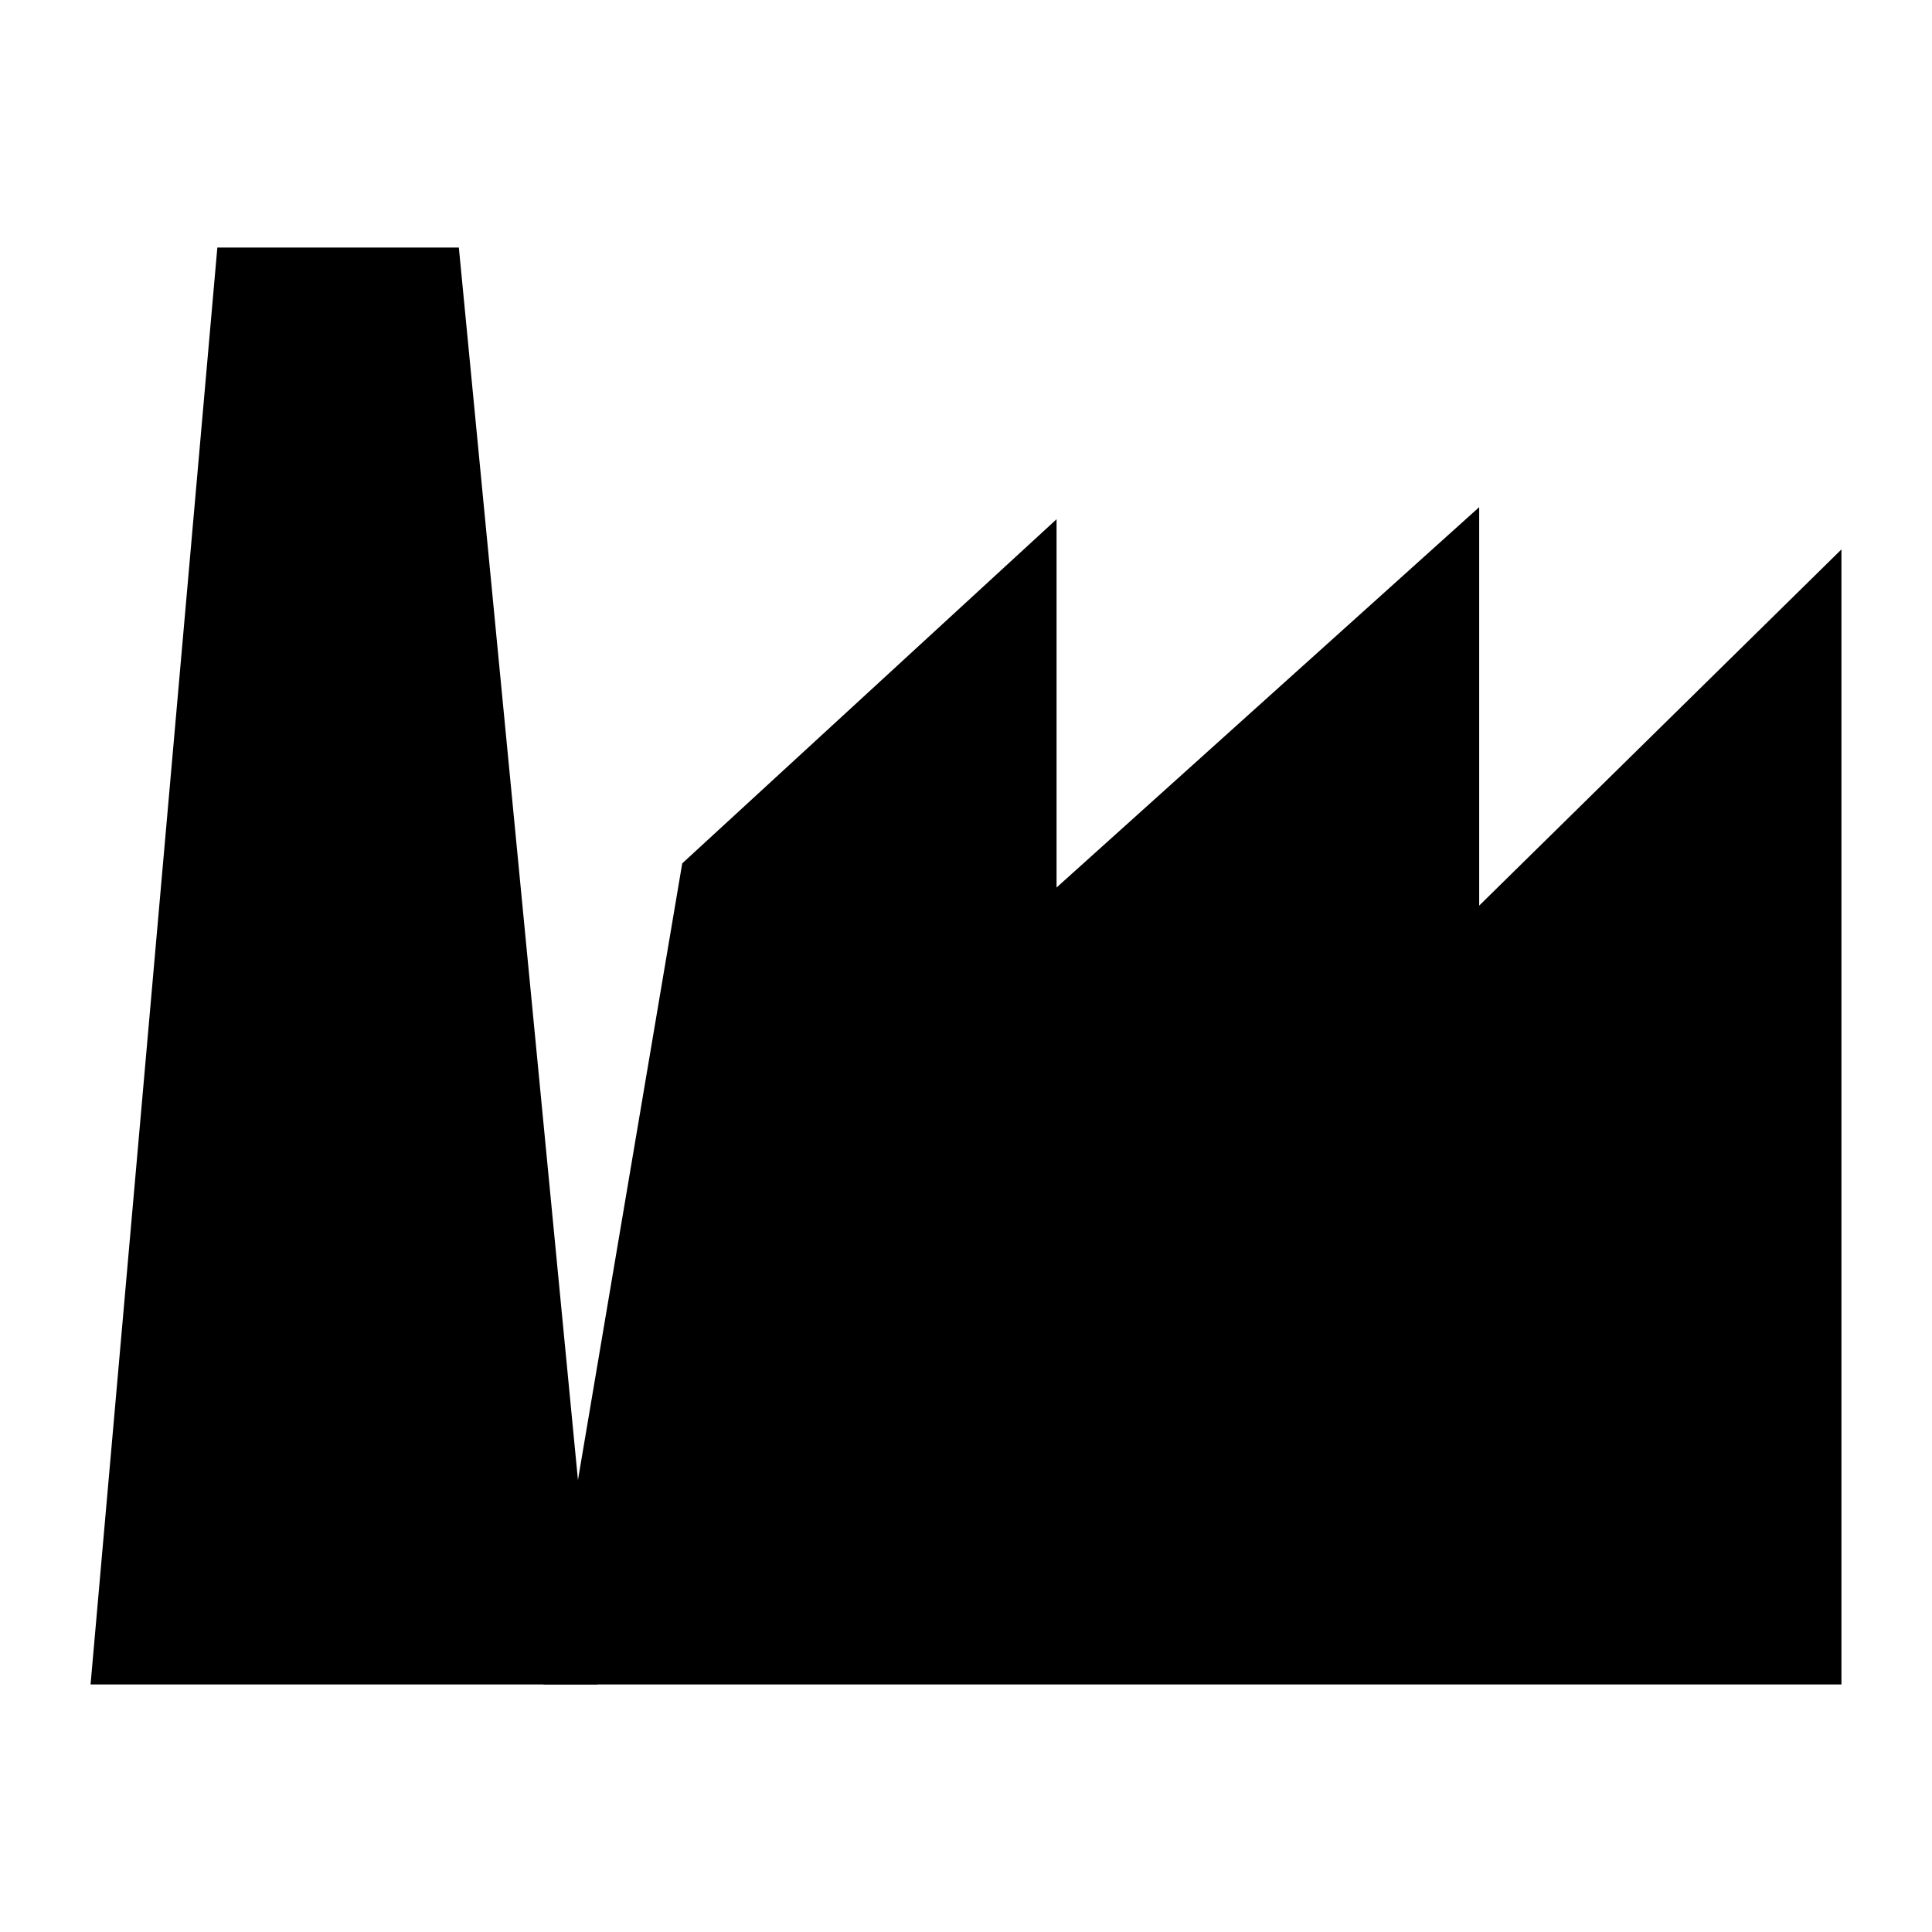 <?xml version="1.0" encoding="utf-8"?>
<!--Generator: Adobe Illustrator 21.0.2, SVG Export Plug-In . SVG Version: 6.00 Build 0)-->
<svg id="Layer_1" xmlns="http://www.w3.org/2000/svg" viewBox="0 0 32 32">
  <style>
    .st0{fill:none;stroke:#4C6472;stroke-linejoin:round;}
  </style>
  <title>
    plant_32x32
  </title>
  <path d="M7.6 4.1l2.3 23.8H1.5L3.6 4.1"/>
  <path d="M9 27.9h21.5V9.1l-6 5.9V8.4l-7 6.3V8.6l-6.2 5.7M2.1 3.9L9 3.8"/>
</svg>
